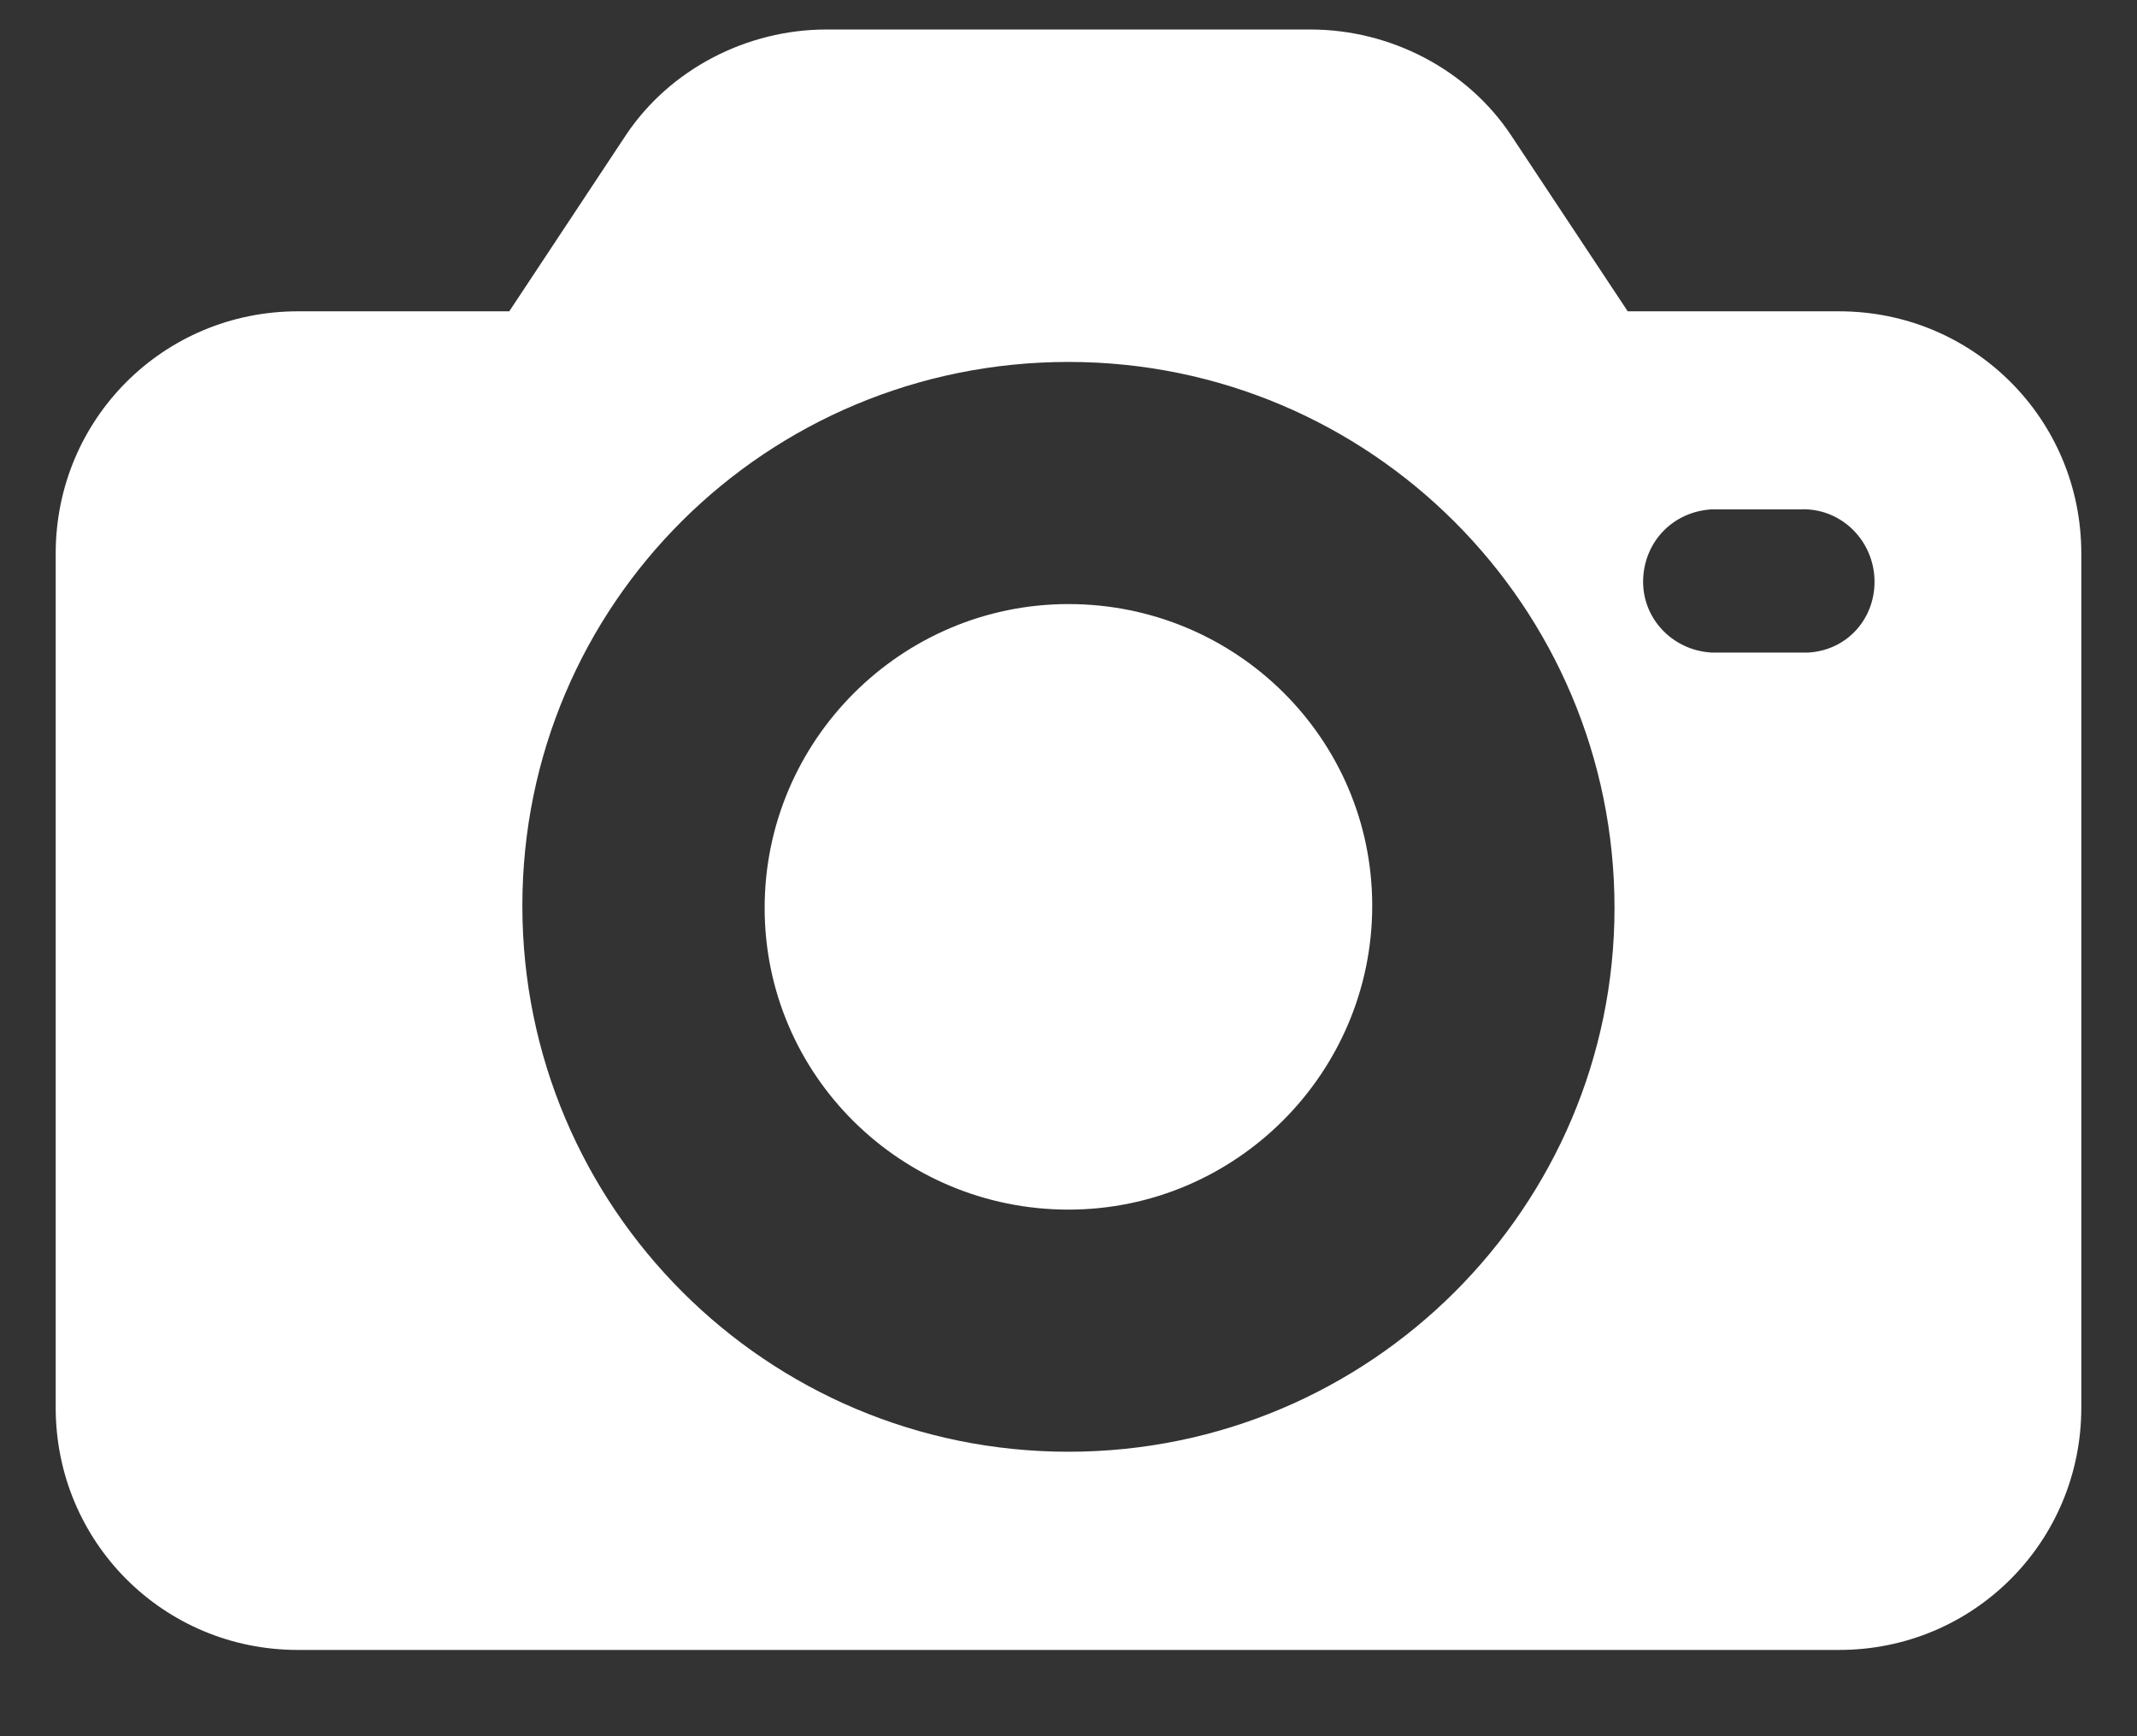 <svg width="16" height="13" viewBox="0 0 16 13" fill="none" xmlns="http://www.w3.org/2000/svg">
<rect x="0" y="0" width="16" height="13" fill="#333333" stroke="none"/>
<path fill-rule="evenodd" clip-rule="evenodd" d="M12.187 2.331H13.77C14.775 2.331 15.583 3.138 15.583 4.144V10.54C15.583 11.546 14.775 12.354 13.77 12.354H2.23C1.224 12.354 0.417 11.546 0.417 10.54V4.144C0.417 3.138 1.224 2.331 2.23 2.331H3.813L4.686 1.012C5.016 0.517 5.593 0.221 6.186 0.221H9.813C10.407 0.221 10.984 0.517 11.313 1.012L12.187 2.331ZM3.911 6.782C3.911 9.04 5.741 10.87 8 10.87C10.258 10.87 12.088 9.04 12.088 6.798C12.088 4.54 10.258 2.71 8 2.71C5.741 2.71 3.911 4.523 3.911 6.782ZM13.473 4.886H13.539C13.836 4.869 14.05 4.622 14.034 4.325C14.017 4.029 13.77 3.798 13.473 3.814H12.814C12.533 3.831 12.319 4.045 12.303 4.325C12.286 4.622 12.517 4.869 12.814 4.886H13.473ZM5.725 6.798C5.725 5.545 6.747 4.523 8 4.523C9.252 4.523 10.274 5.529 10.274 6.782C10.274 8.035 9.252 9.057 8 9.057C6.747 9.057 5.725 8.051 5.725 6.798Z" fill="white"/>
</svg>
